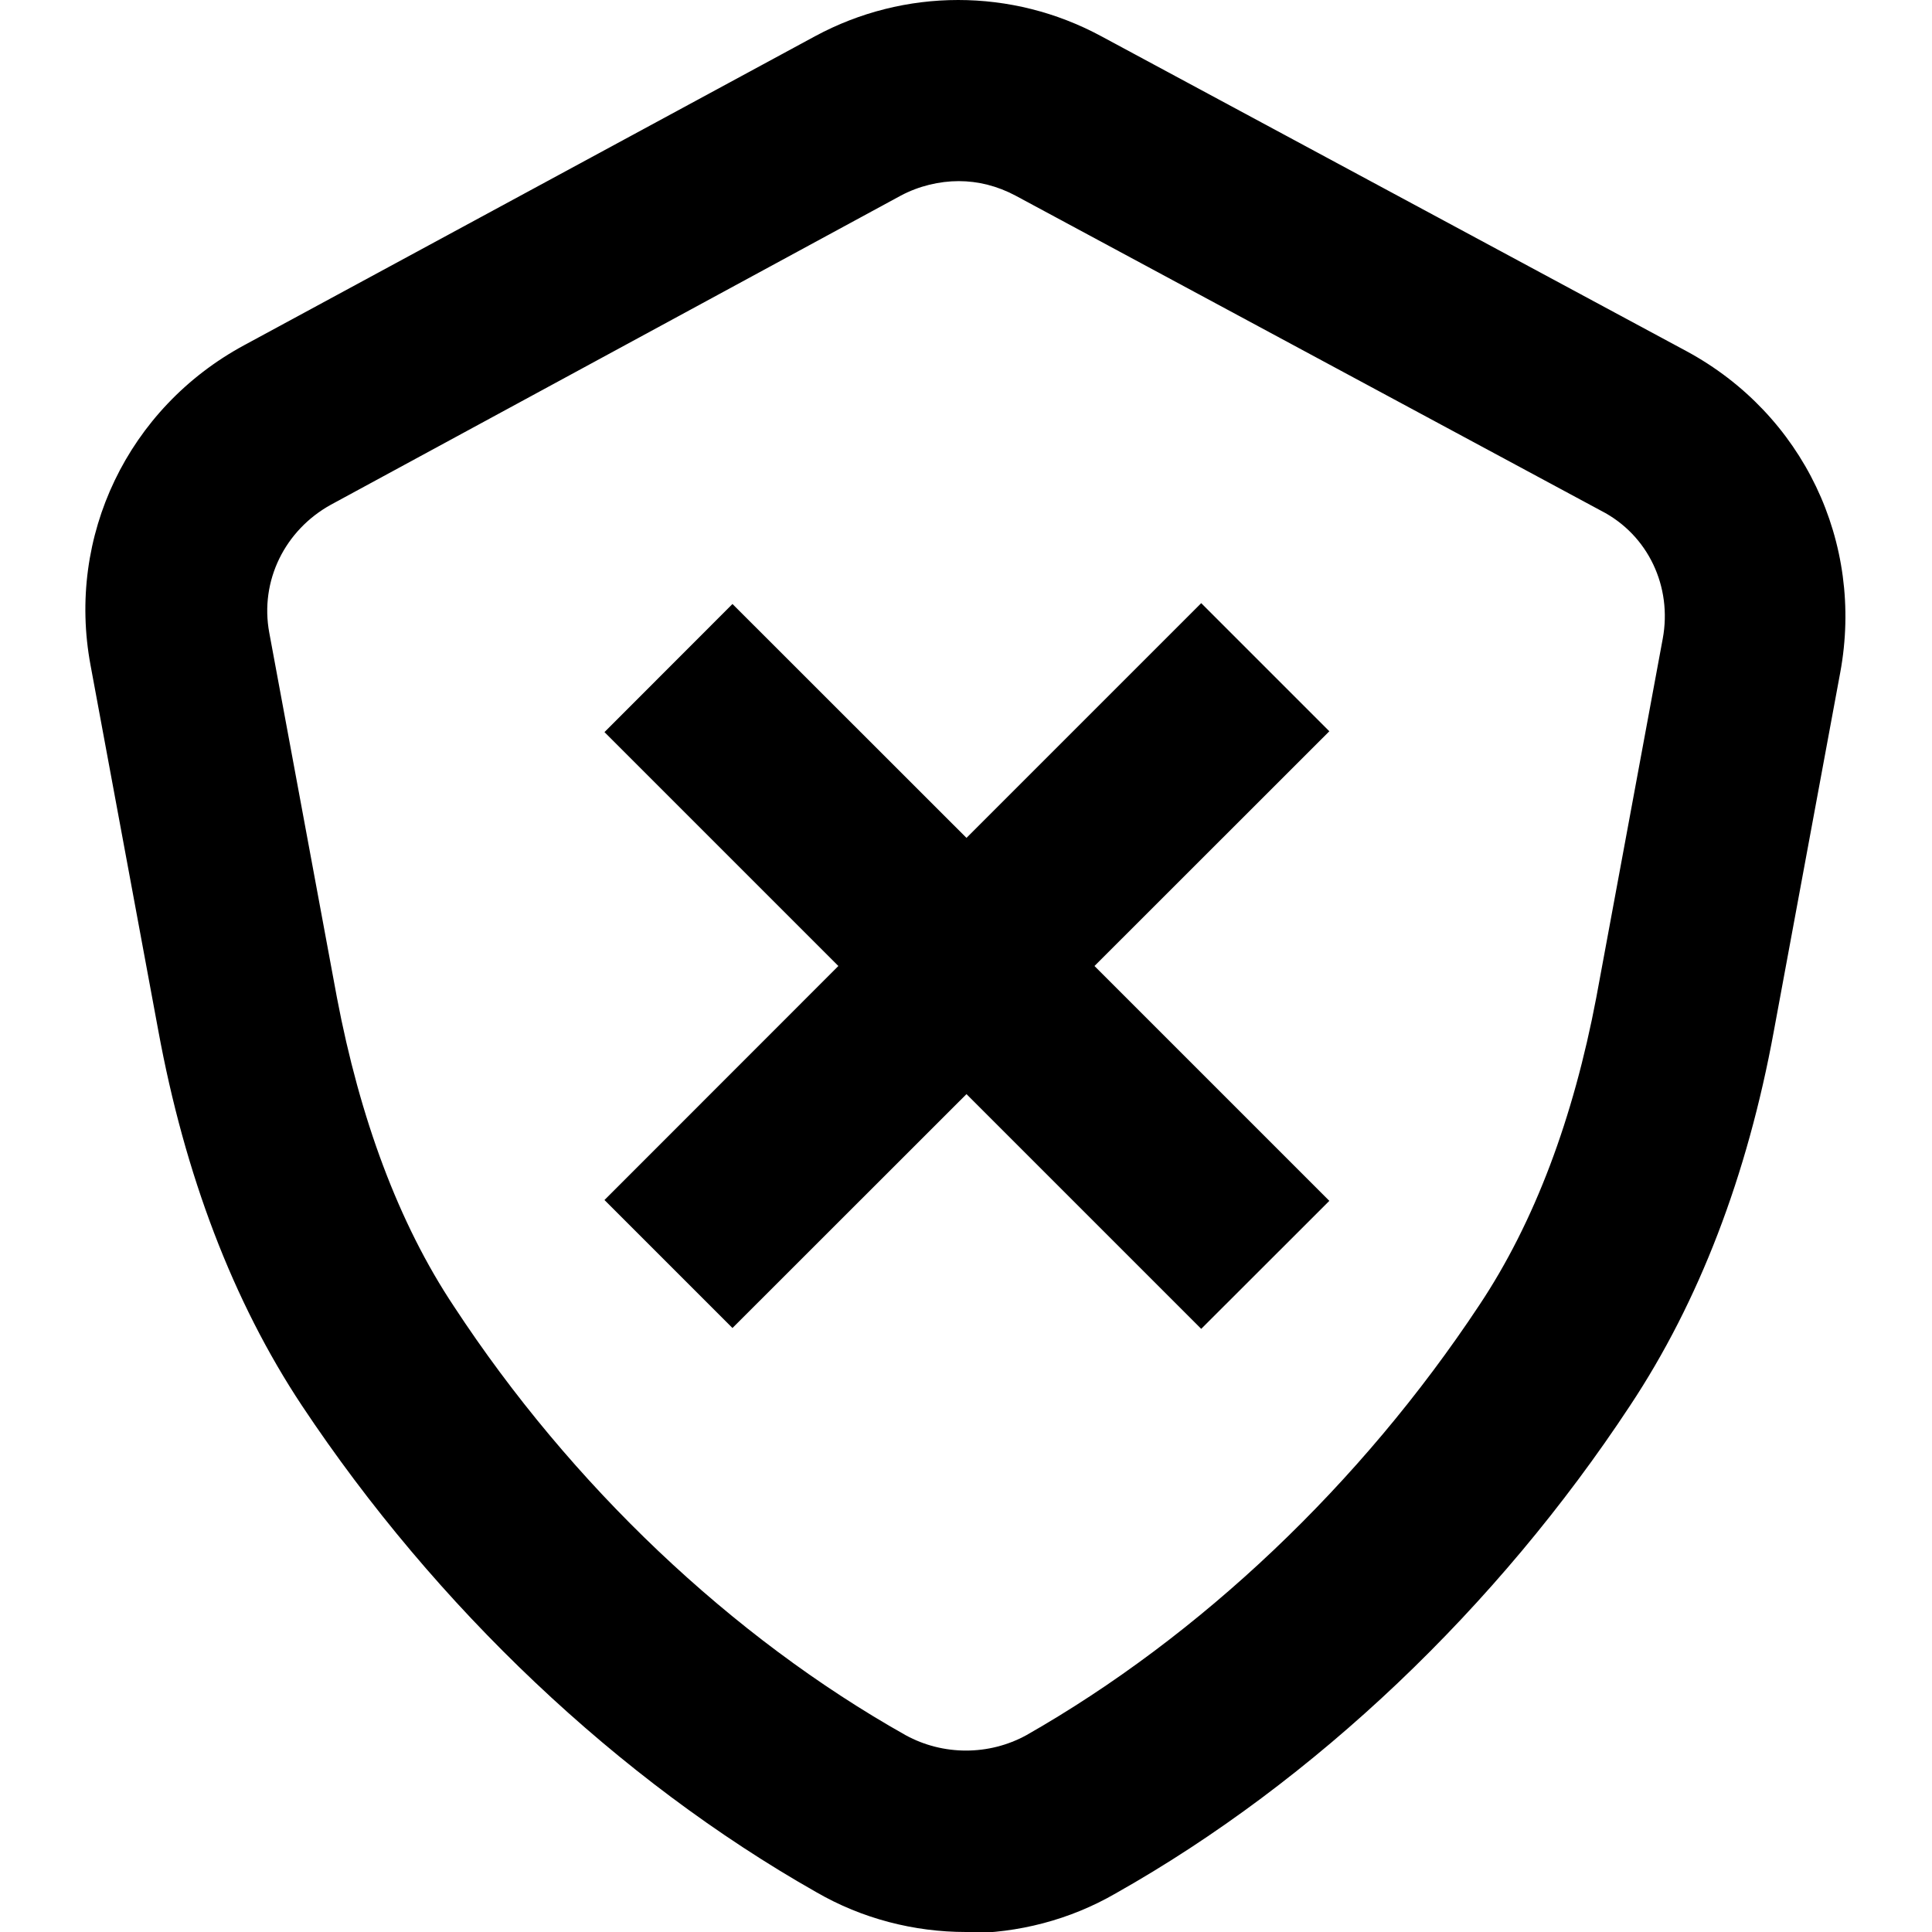 <svg width="16" height="16" viewBox="0 0 16 16" fill="none" xmlns="http://www.w3.org/2000/svg">
<path d="M8.004 6.939L9.948 4.995L11.009 6.056L9.064 8L11.009 9.945L9.948 11.005L8.004 9.061L6.066 10.998L5.006 9.938L6.943 8L5.006 6.063L6.066 5.002L8.004 6.939Z" fill="black"/>
<path d="M8 16C7.57 16 7.14 15.89 6.76 15.67C5.12 14.74 3.61 13.31 2.5 11.64C1.93 10.78 1.53 9.73 1.31 8.53L0.75 5.51C0.55 4.44 1.06 3.38 2.02 2.86L6.75 0.3C7.49 -0.1 8.38 -0.1 9.12 0.3L13.97 2.91C14.93 3.43 15.44 4.49 15.24 5.57L14.69 8.54C14.47 9.74 14.07 10.78 13.5 11.64C12.4 13.31 10.89 14.75 9.24 15.68C8.86 15.9 8.43 16.01 8 16.01V16ZM7.94 1.5C7.78 1.5 7.61 1.54 7.46 1.62L2.74 4.18C2.36 4.39 2.15 4.81 2.23 5.24L2.79 8.26C2.98 9.26 3.3 10.13 3.76 10.82C4.73 12.3 6.06 13.56 7.5 14.37C7.81 14.54 8.19 14.54 8.5 14.37C9.94 13.55 11.27 12.29 12.25 10.81C12.71 10.12 13.03 9.26 13.22 8.26L13.77 5.29C13.85 4.86 13.65 4.43 13.26 4.23L8.41 1.62C8.26 1.54 8.1 1.5 7.94 1.5Z" fill="black"/>
</svg>
